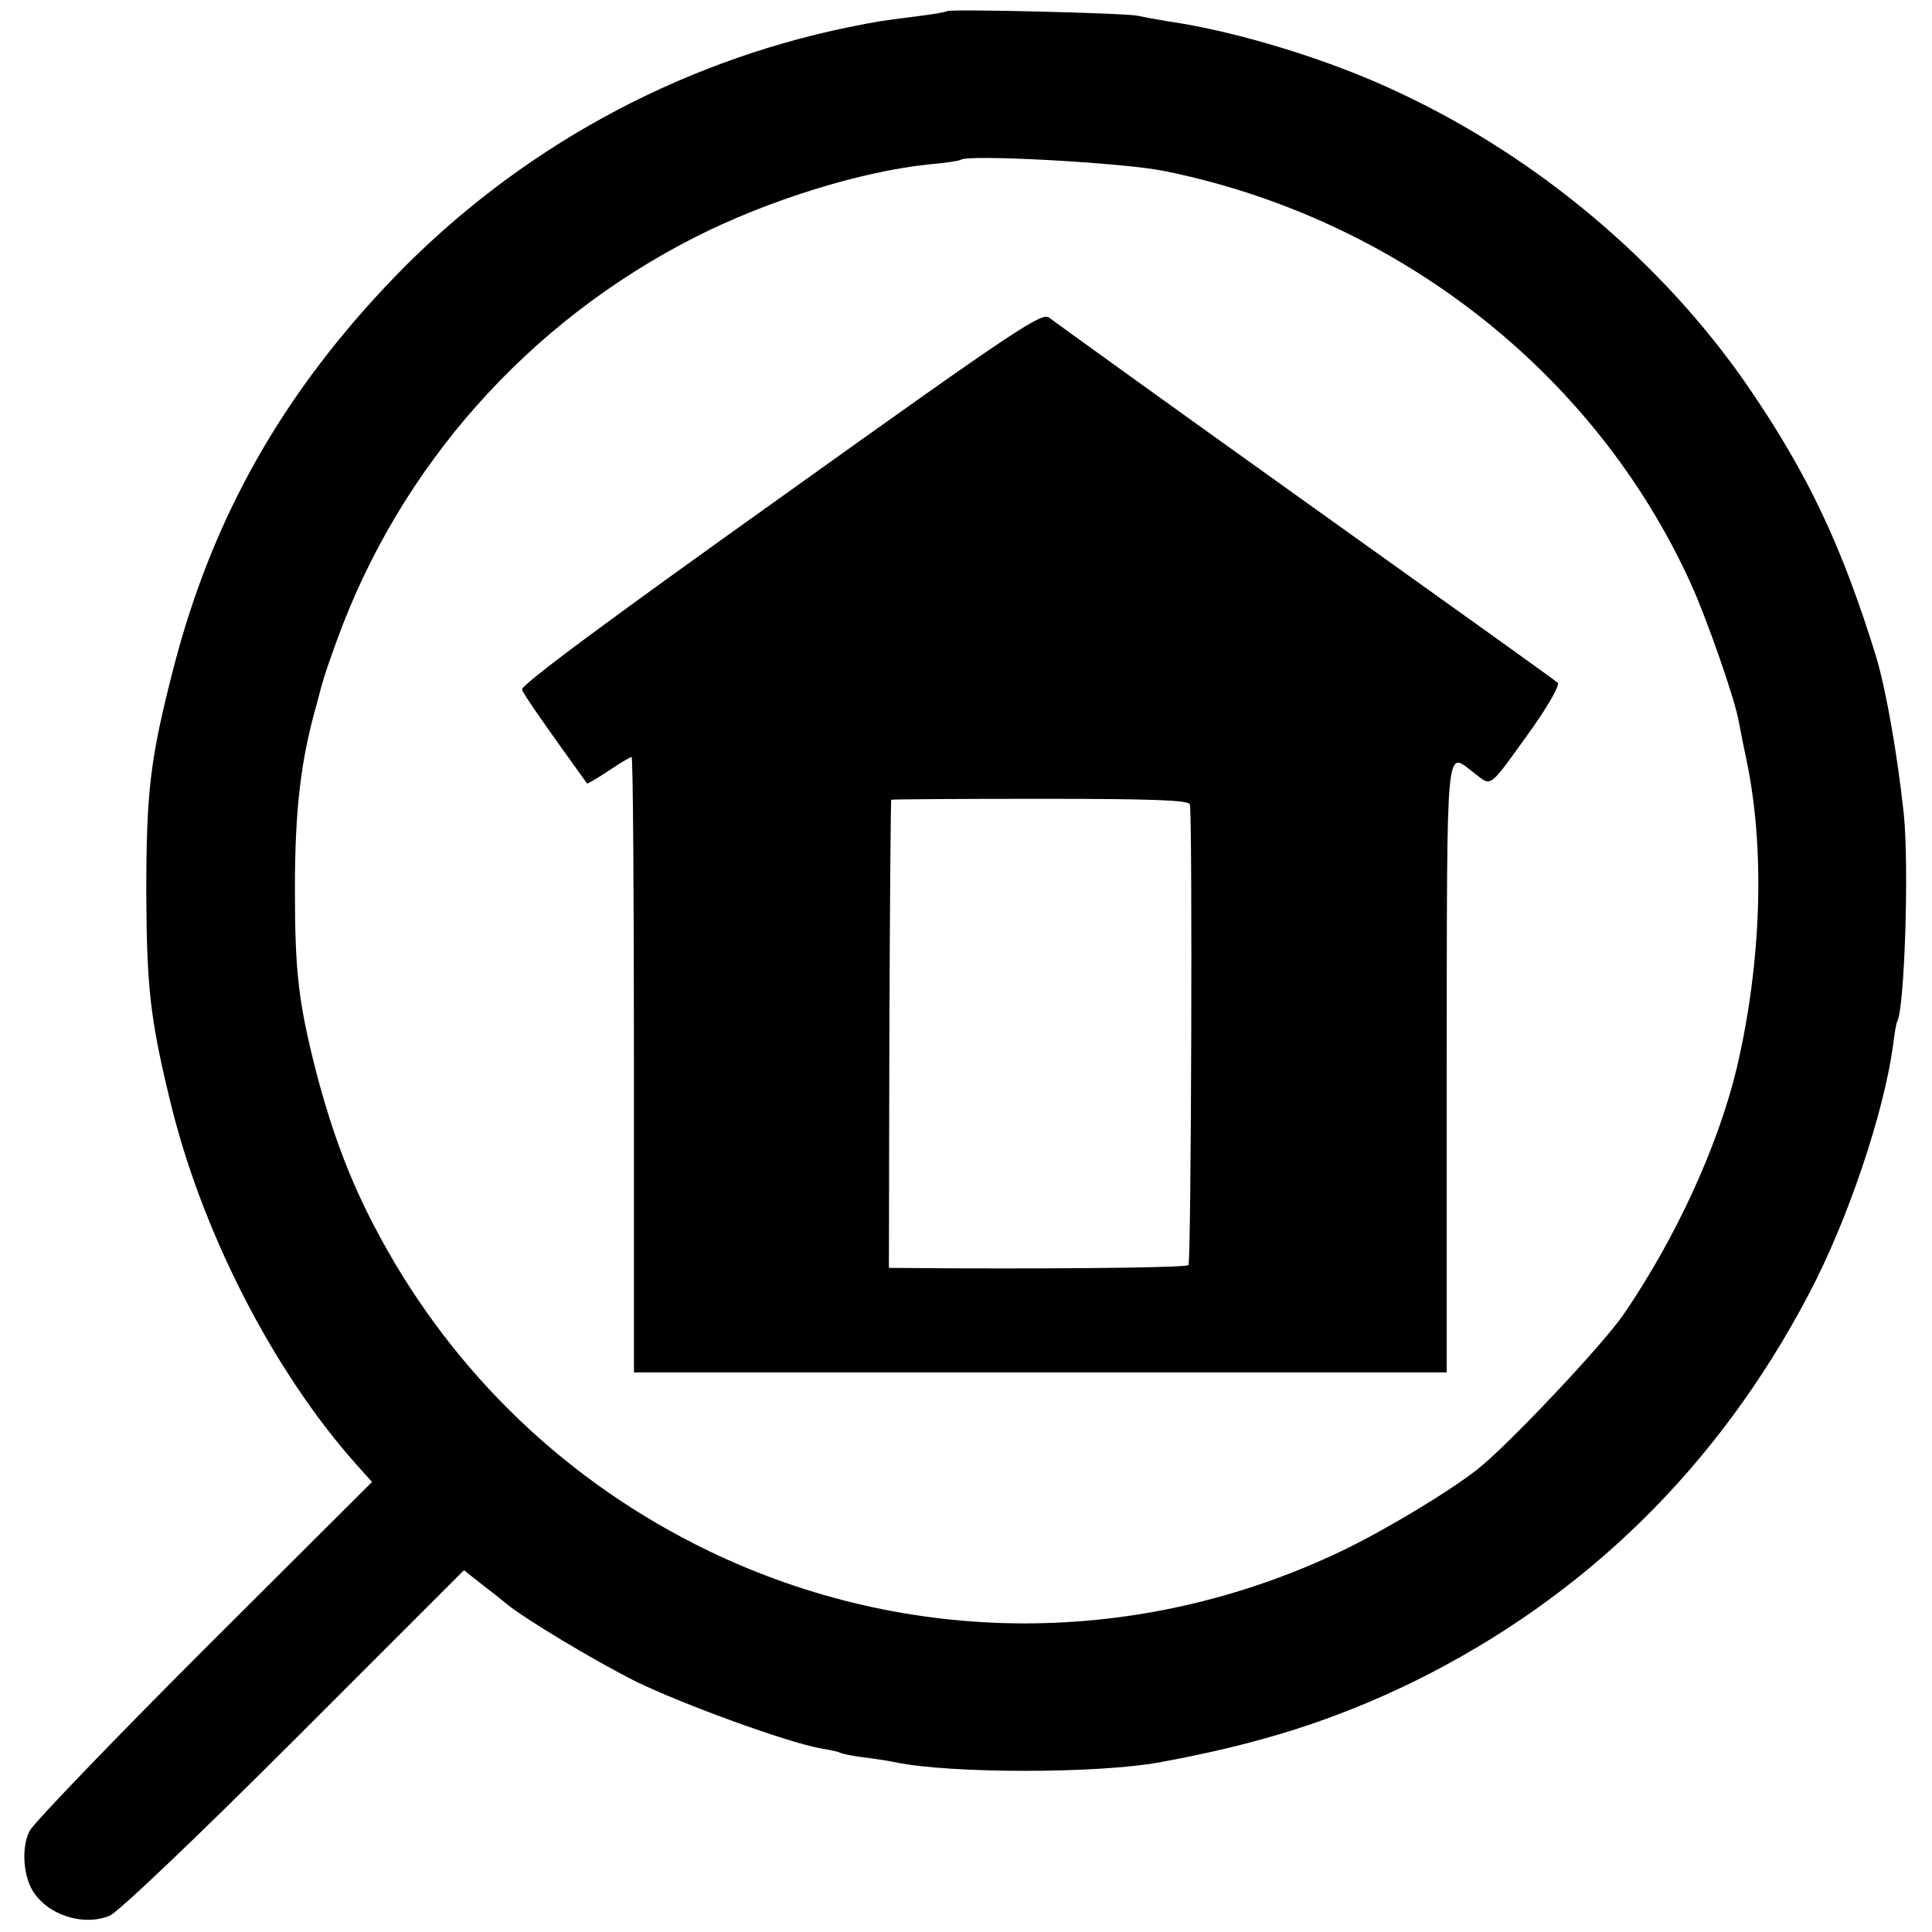 <?xml version="1.0" standalone="no"?>
<!DOCTYPE svg PUBLIC "-//W3C//DTD SVG 20010904//EN"
 "http://www.w3.org/TR/2001/REC-SVG-20010904/DTD/svg10.dtd">
<svg version="1.0" xmlns="http://www.w3.org/2000/svg"
 width="416pt" height="416pt" viewBox="0 0 416 416"
 preserveAspectRatio="xMidYMid meet">
<g transform="translate(0,416) scale(0.1,-0.1)"
fill="#000000" stroke="none">
<path d="M2039 4136 c-2 -2 -31 -7 -64 -11 -87 -11 -85 -11 -150 -24 -372 -77
-712 -265 -975 -537 -240 -249 -391 -515 -475 -837 -52 -201 -60 -270 -60
-492 1 -198 8 -267 50 -440 67 -283 222 -586 402 -788 l34 -38 -361 -360
c-198 -198 -367 -374 -376 -391 -17 -32 -15 -89 4 -125 30 -55 110 -82 168
-58 18 7 192 173 397 378 l366 366 38 -30 c21 -16 45 -35 53 -42 42 -34 190
-123 280 -168 98 -48 328 -132 399 -144 19 -3 37 -7 40 -9 3 -2 26 -7 51 -10
25 -3 56 -8 70 -11 118 -24 432 -24 565 0 219 40 378 91 549 174 369 182 656
463 851 835 84 159 161 389 181 534 3 26 7 49 9 52 16 28 26 338 14 450 -14
129 -38 264 -59 335 -74 240 -148 396 -277 584 -182 264 -449 490 -747 630
-148 71 -353 134 -501 155 -23 4 -52 9 -65 12 -27 6 -405 15 -411 10z m467
-344 c501 -101 927 -433 1134 -887 34 -74 96 -251 104 -299 3 -16 10 -52 16
-80 41 -192 33 -437 -20 -664 -40 -168 -131 -367 -244 -532 -45 -66 -250 -283
-315 -334 -64 -50 -201 -132 -293 -176 -436 -208 -932 -207 -1363 1 -302 146
-547 380 -707 676 -61 112 -102 220 -138 358 -37 146 -45 211 -45 390 0 174
13 280 47 399 6 23 12 46 14 51 1 6 14 44 29 85 136 376 412 687 773 870 156
79 356 141 502 156 36 3 67 8 69 10 14 12 347 -6 437 -24z"/>
<path d="M1681 3089 c-369 -263 -561 -405 -557 -414 4 -11 42 -66 140 -202 1
-1 22 11 46 27 25 17 47 30 50 30 3 0 5 -298 5 -662 l0 -663 875 0 875 0 0
660 c1 721 -3 677 60 630 38 -29 28 -37 125 98 35 50 59 92 54 97 -5 5 -250
180 -544 390 -294 210 -542 389 -551 396 -15 13 -79 -30 -578 -387z m881 -661
c6 -19 3 -986 -3 -992 -5 -5 -219 -8 -505 -7 l-140 1 1 503 c1 276 3 503 4
505 0 1 145 2 320 2 246 0 320 -3 323 -12z"/>
</g>
</svg>
